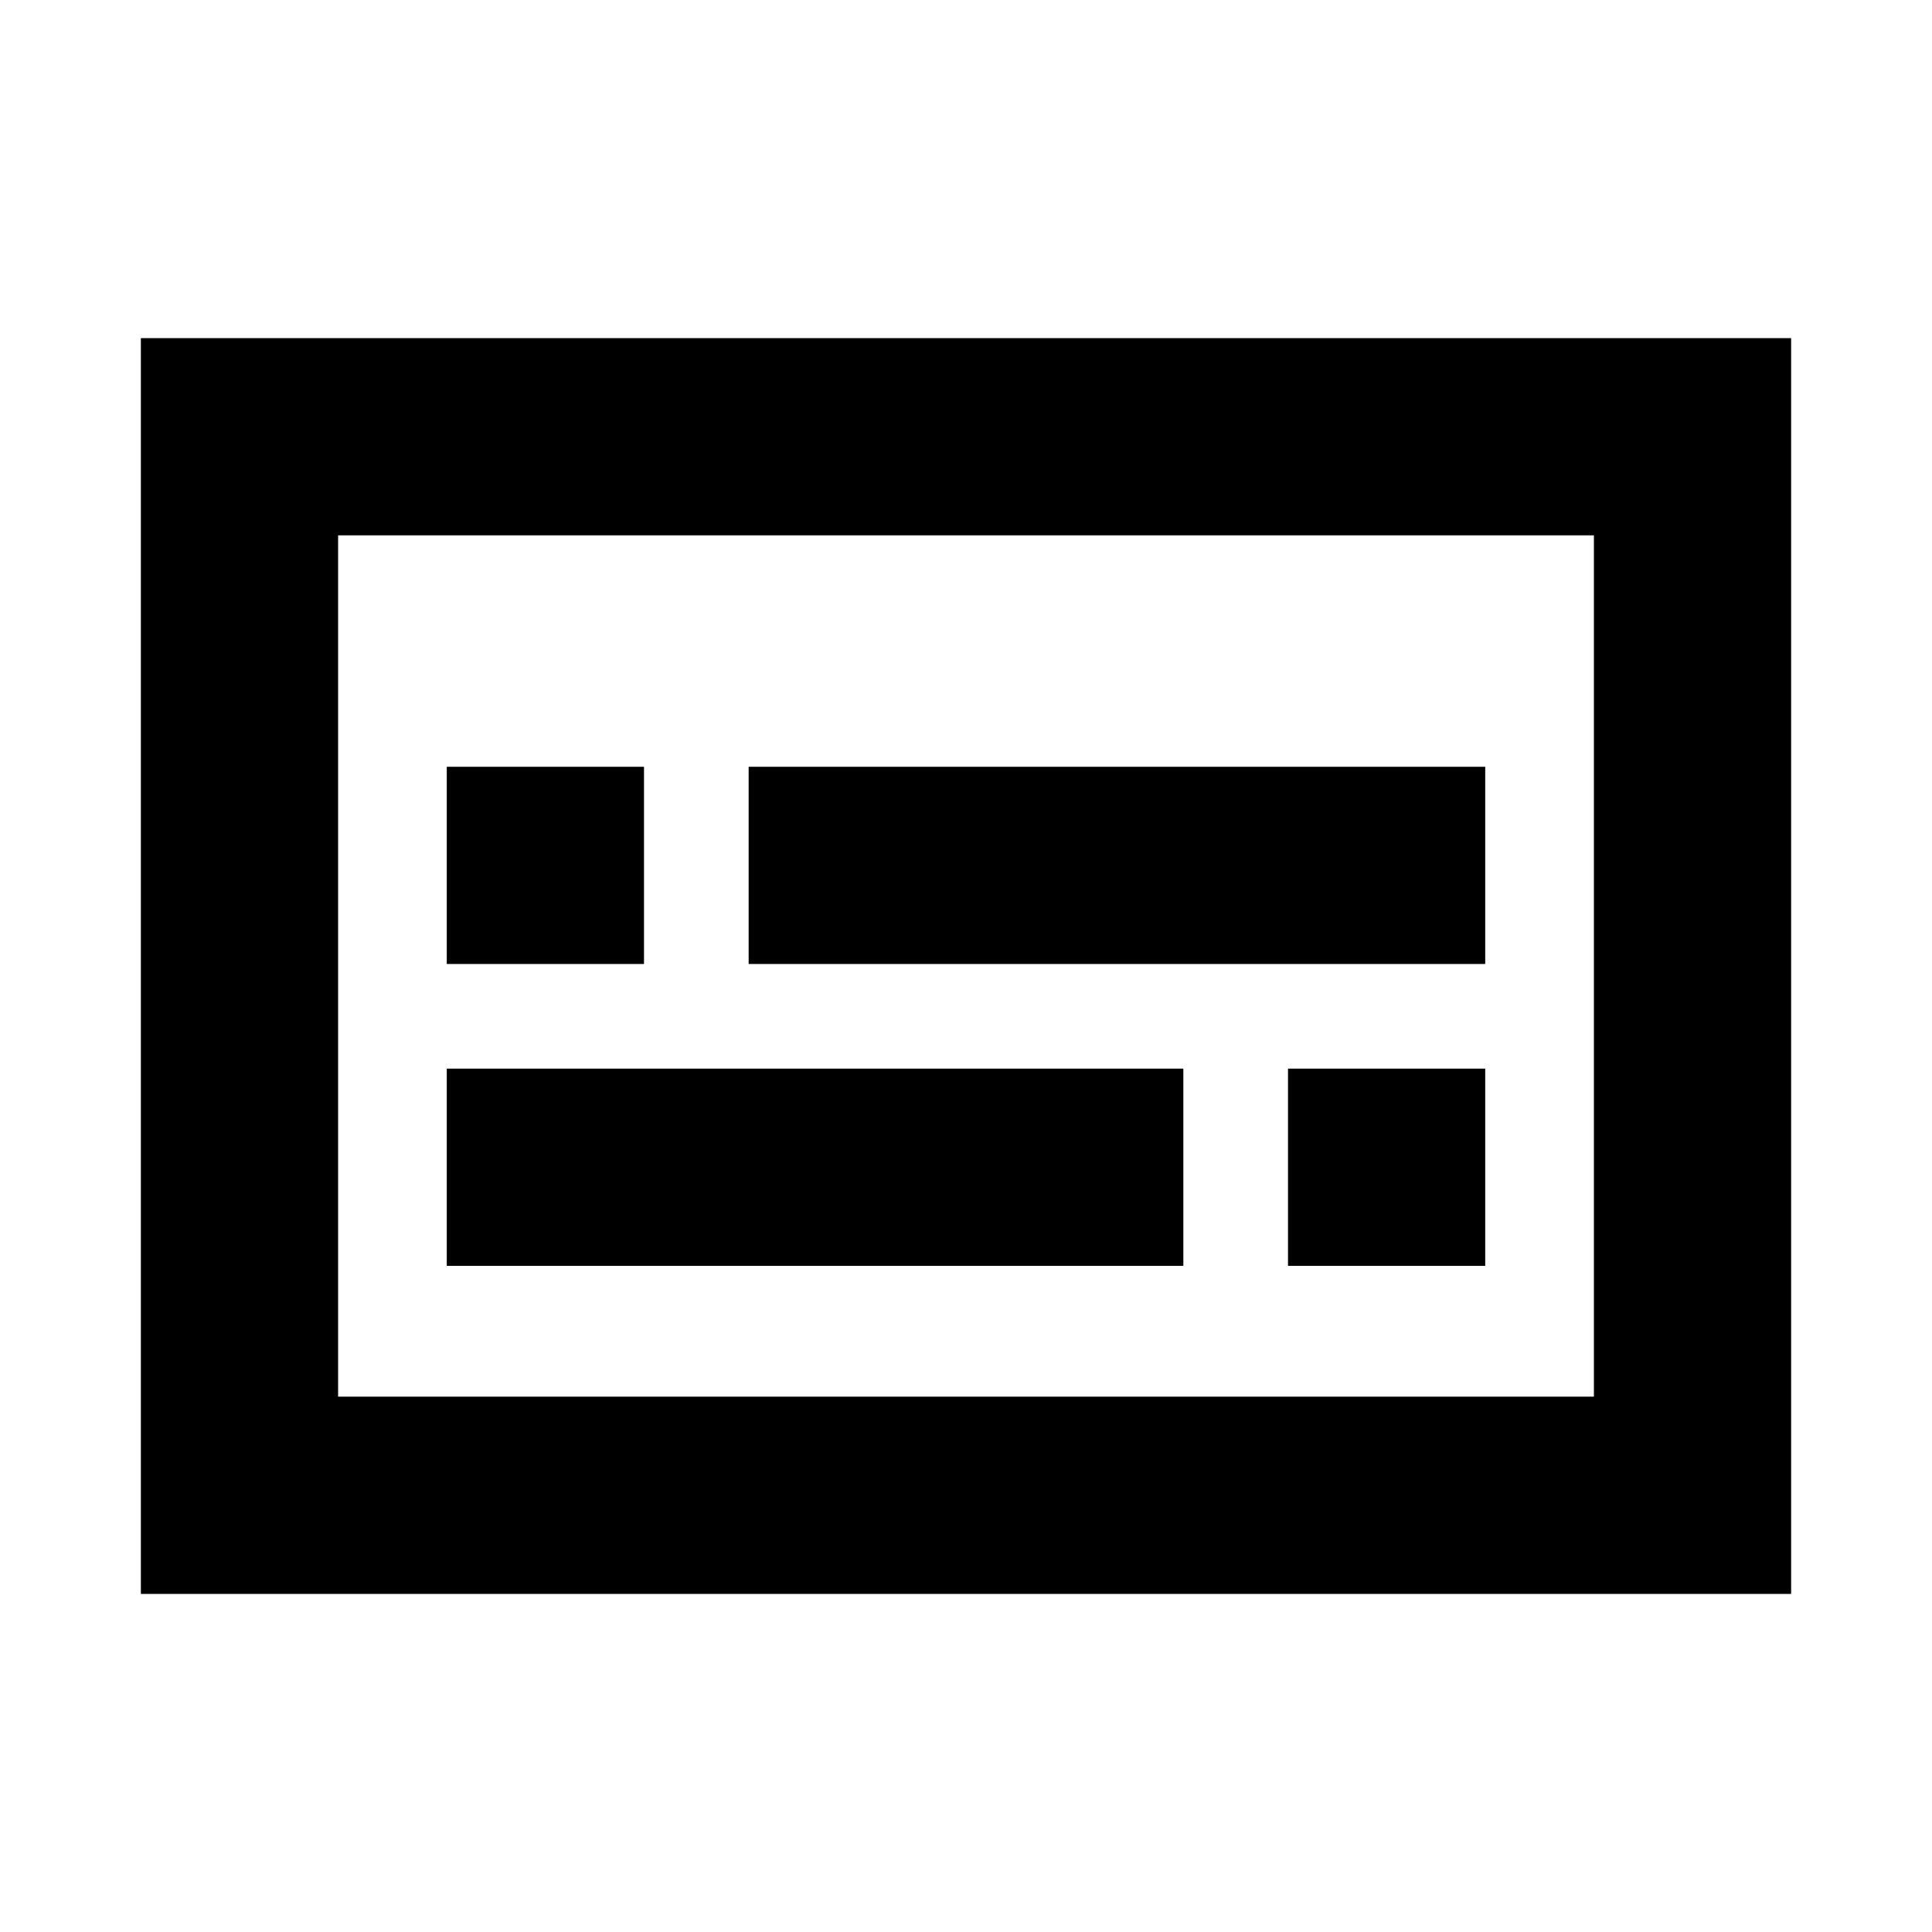 <svg xmlns="http://www.w3.org/2000/svg" height="20" viewBox="0 -960 960 960" width="20"><path d="M70-168v-624h820v624H70Zm98-98h624v-428H168v428Zm0 0v-428 428Zm54-65h366v-98H222v98Zm418 0h98v-98h-98v98ZM222-481h98v-98h-98v98Zm150 0h366v-98H372v98Z"/></svg>